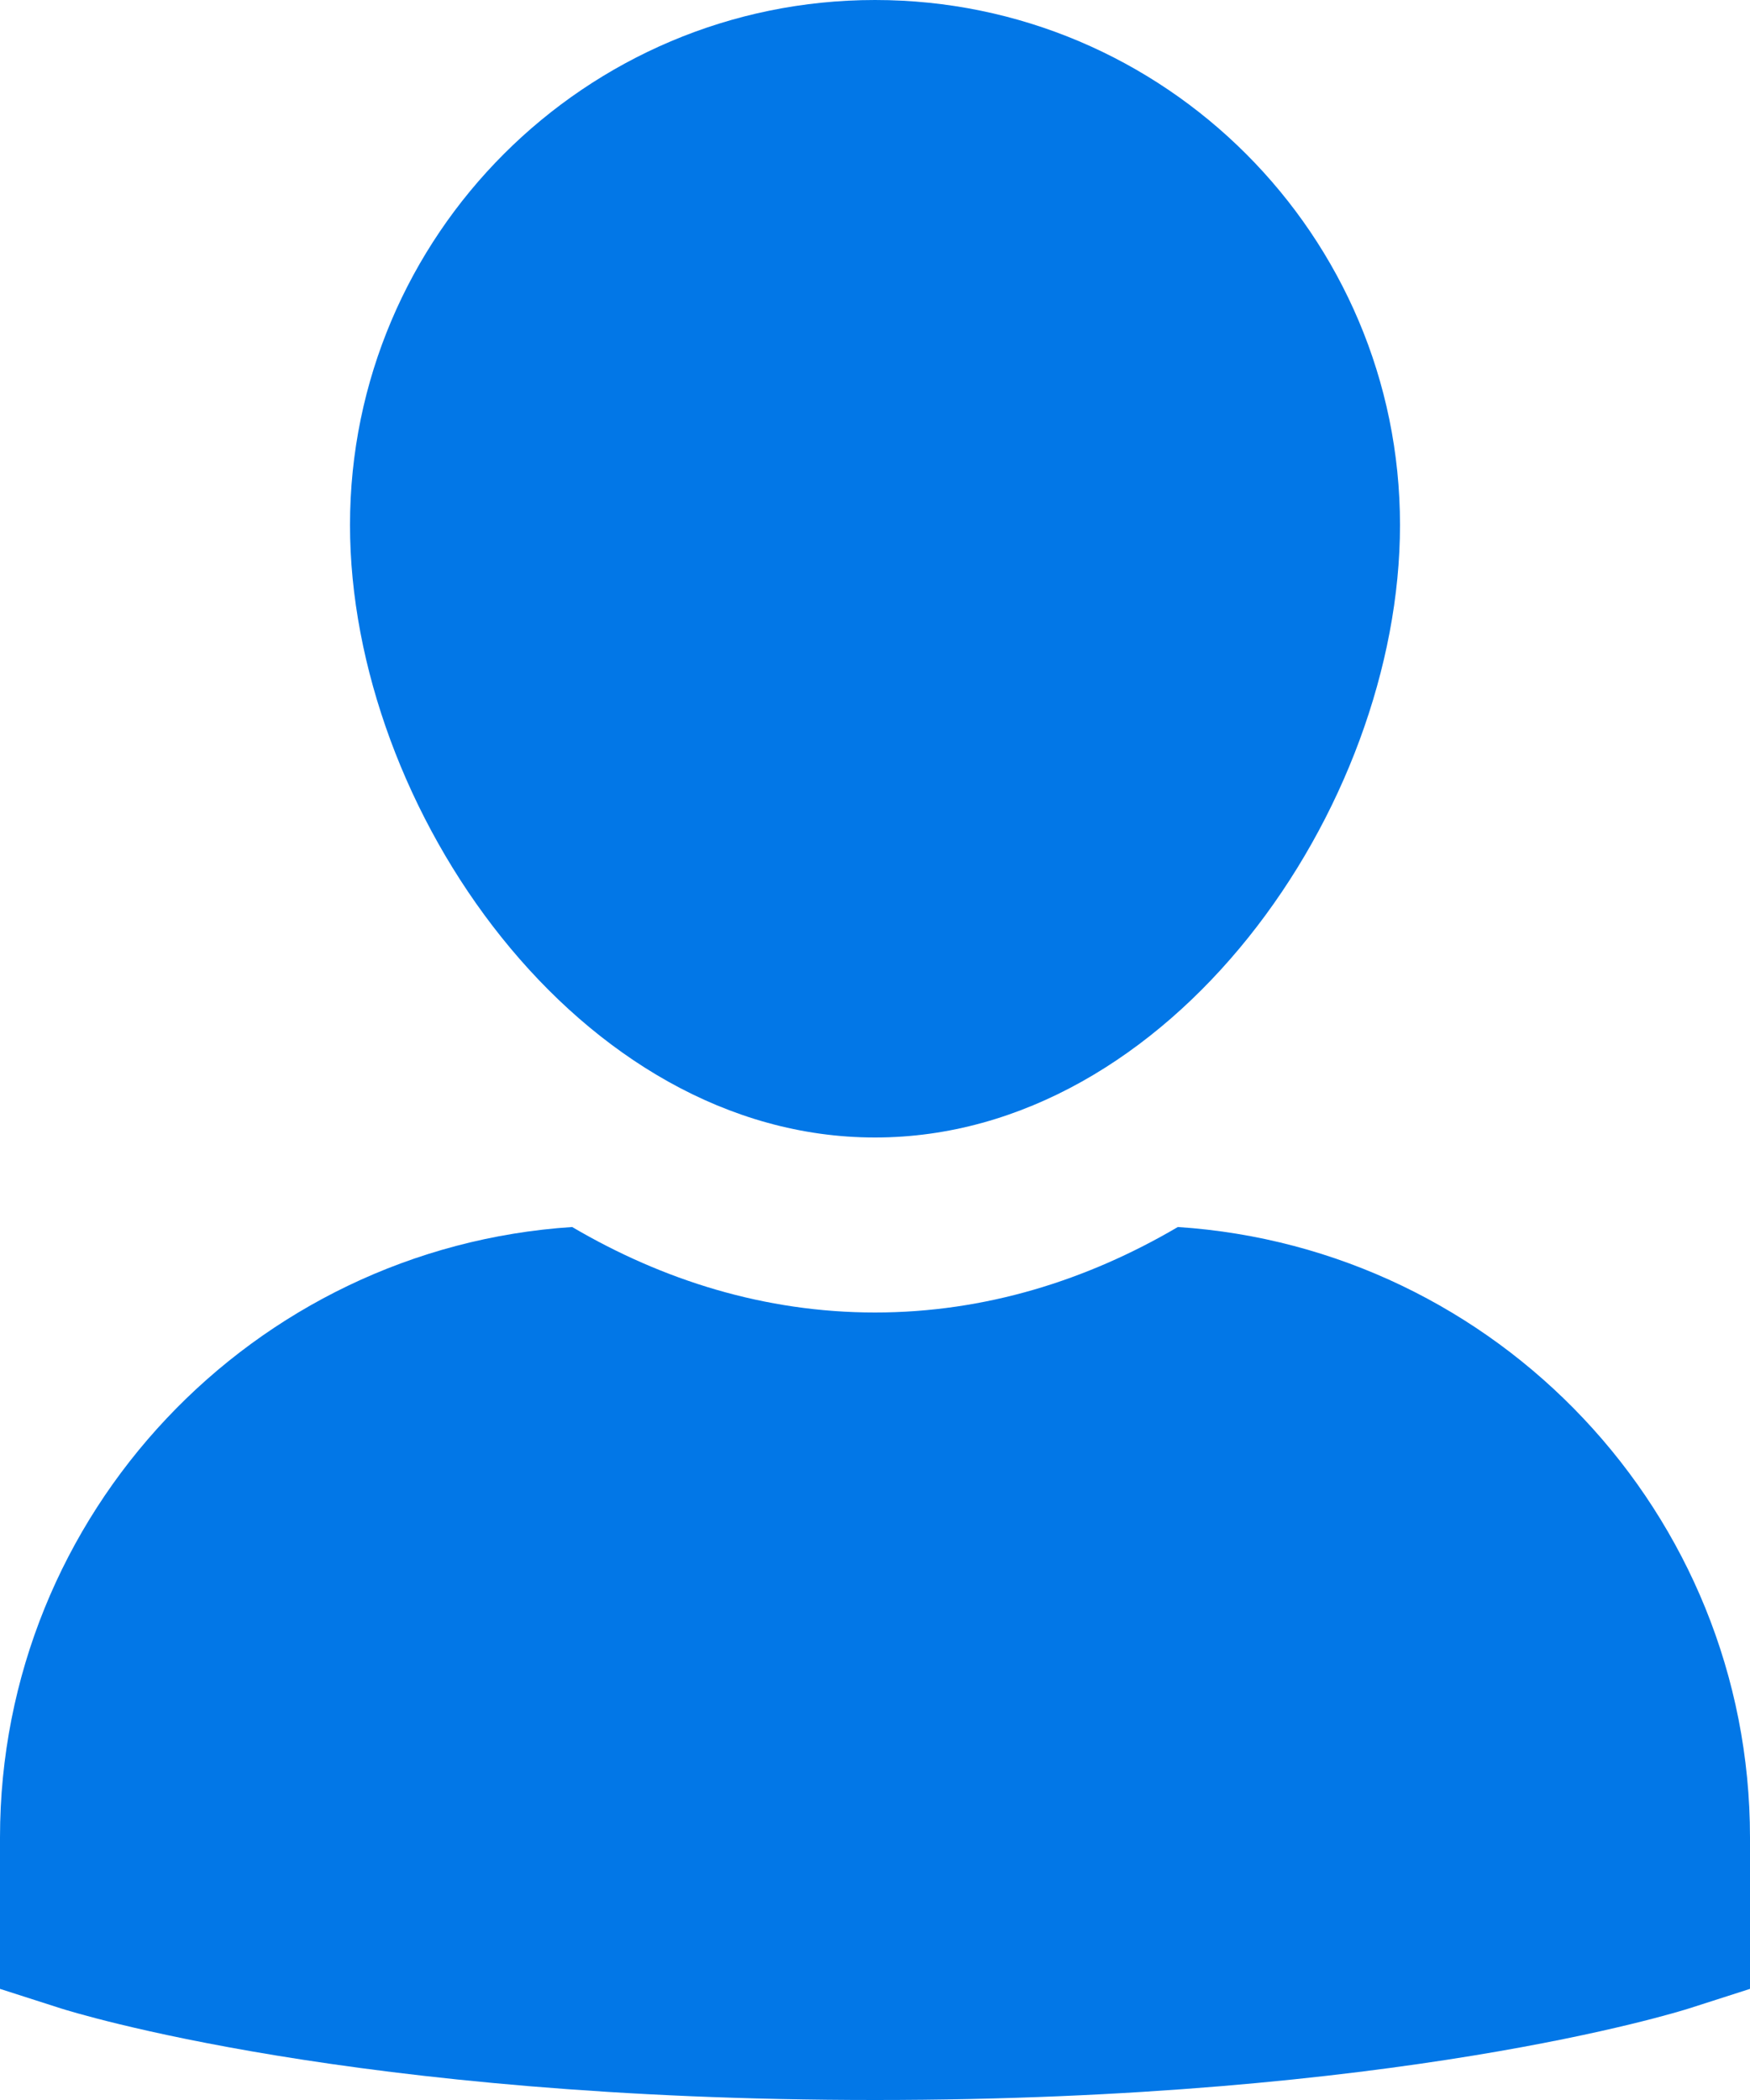 
<svg width="20px" height="24px" viewBox="0 0 20 24" version="1.1" xmlns="http://www.w3.org/2000/svg" xmlns:xlink="http://www.w3.org/1999/xlink">
    <g fill="#0277E7" stroke="none" stroke-width="1" fill-rule="evenodd">
        <g transform="translate(-644, -429)">
            <g transform="translate(644, 423)">
                <g transform="translate(0, 6)">
                    <path d="M13.461,14.023 C12.424,14.632 11.258,15 10,15 C8.742,15 7.576,14.632 6.539,14.023 C2.894,14.262 0,17.296 0,21 L0,22.73 L0.695,22.953 C0.829,22.995 4.038,24 10,24 C15.962,24 19.171,22.995 19.305,22.953 L20,22.73 L20,21 C20,17.296 17.106,14.262 13.461,14.023 Z" ></path>
                    <path d="M10,13 C13.379,13 16,9.237 16,6 C16,2.691 13.309,0 10,0 C6.691,0 4,2.691 4,6 C4,9.237 6.621,13 10,13 Z" ></path>
                </g>
            </g>
        </g>
    </g>
</svg>